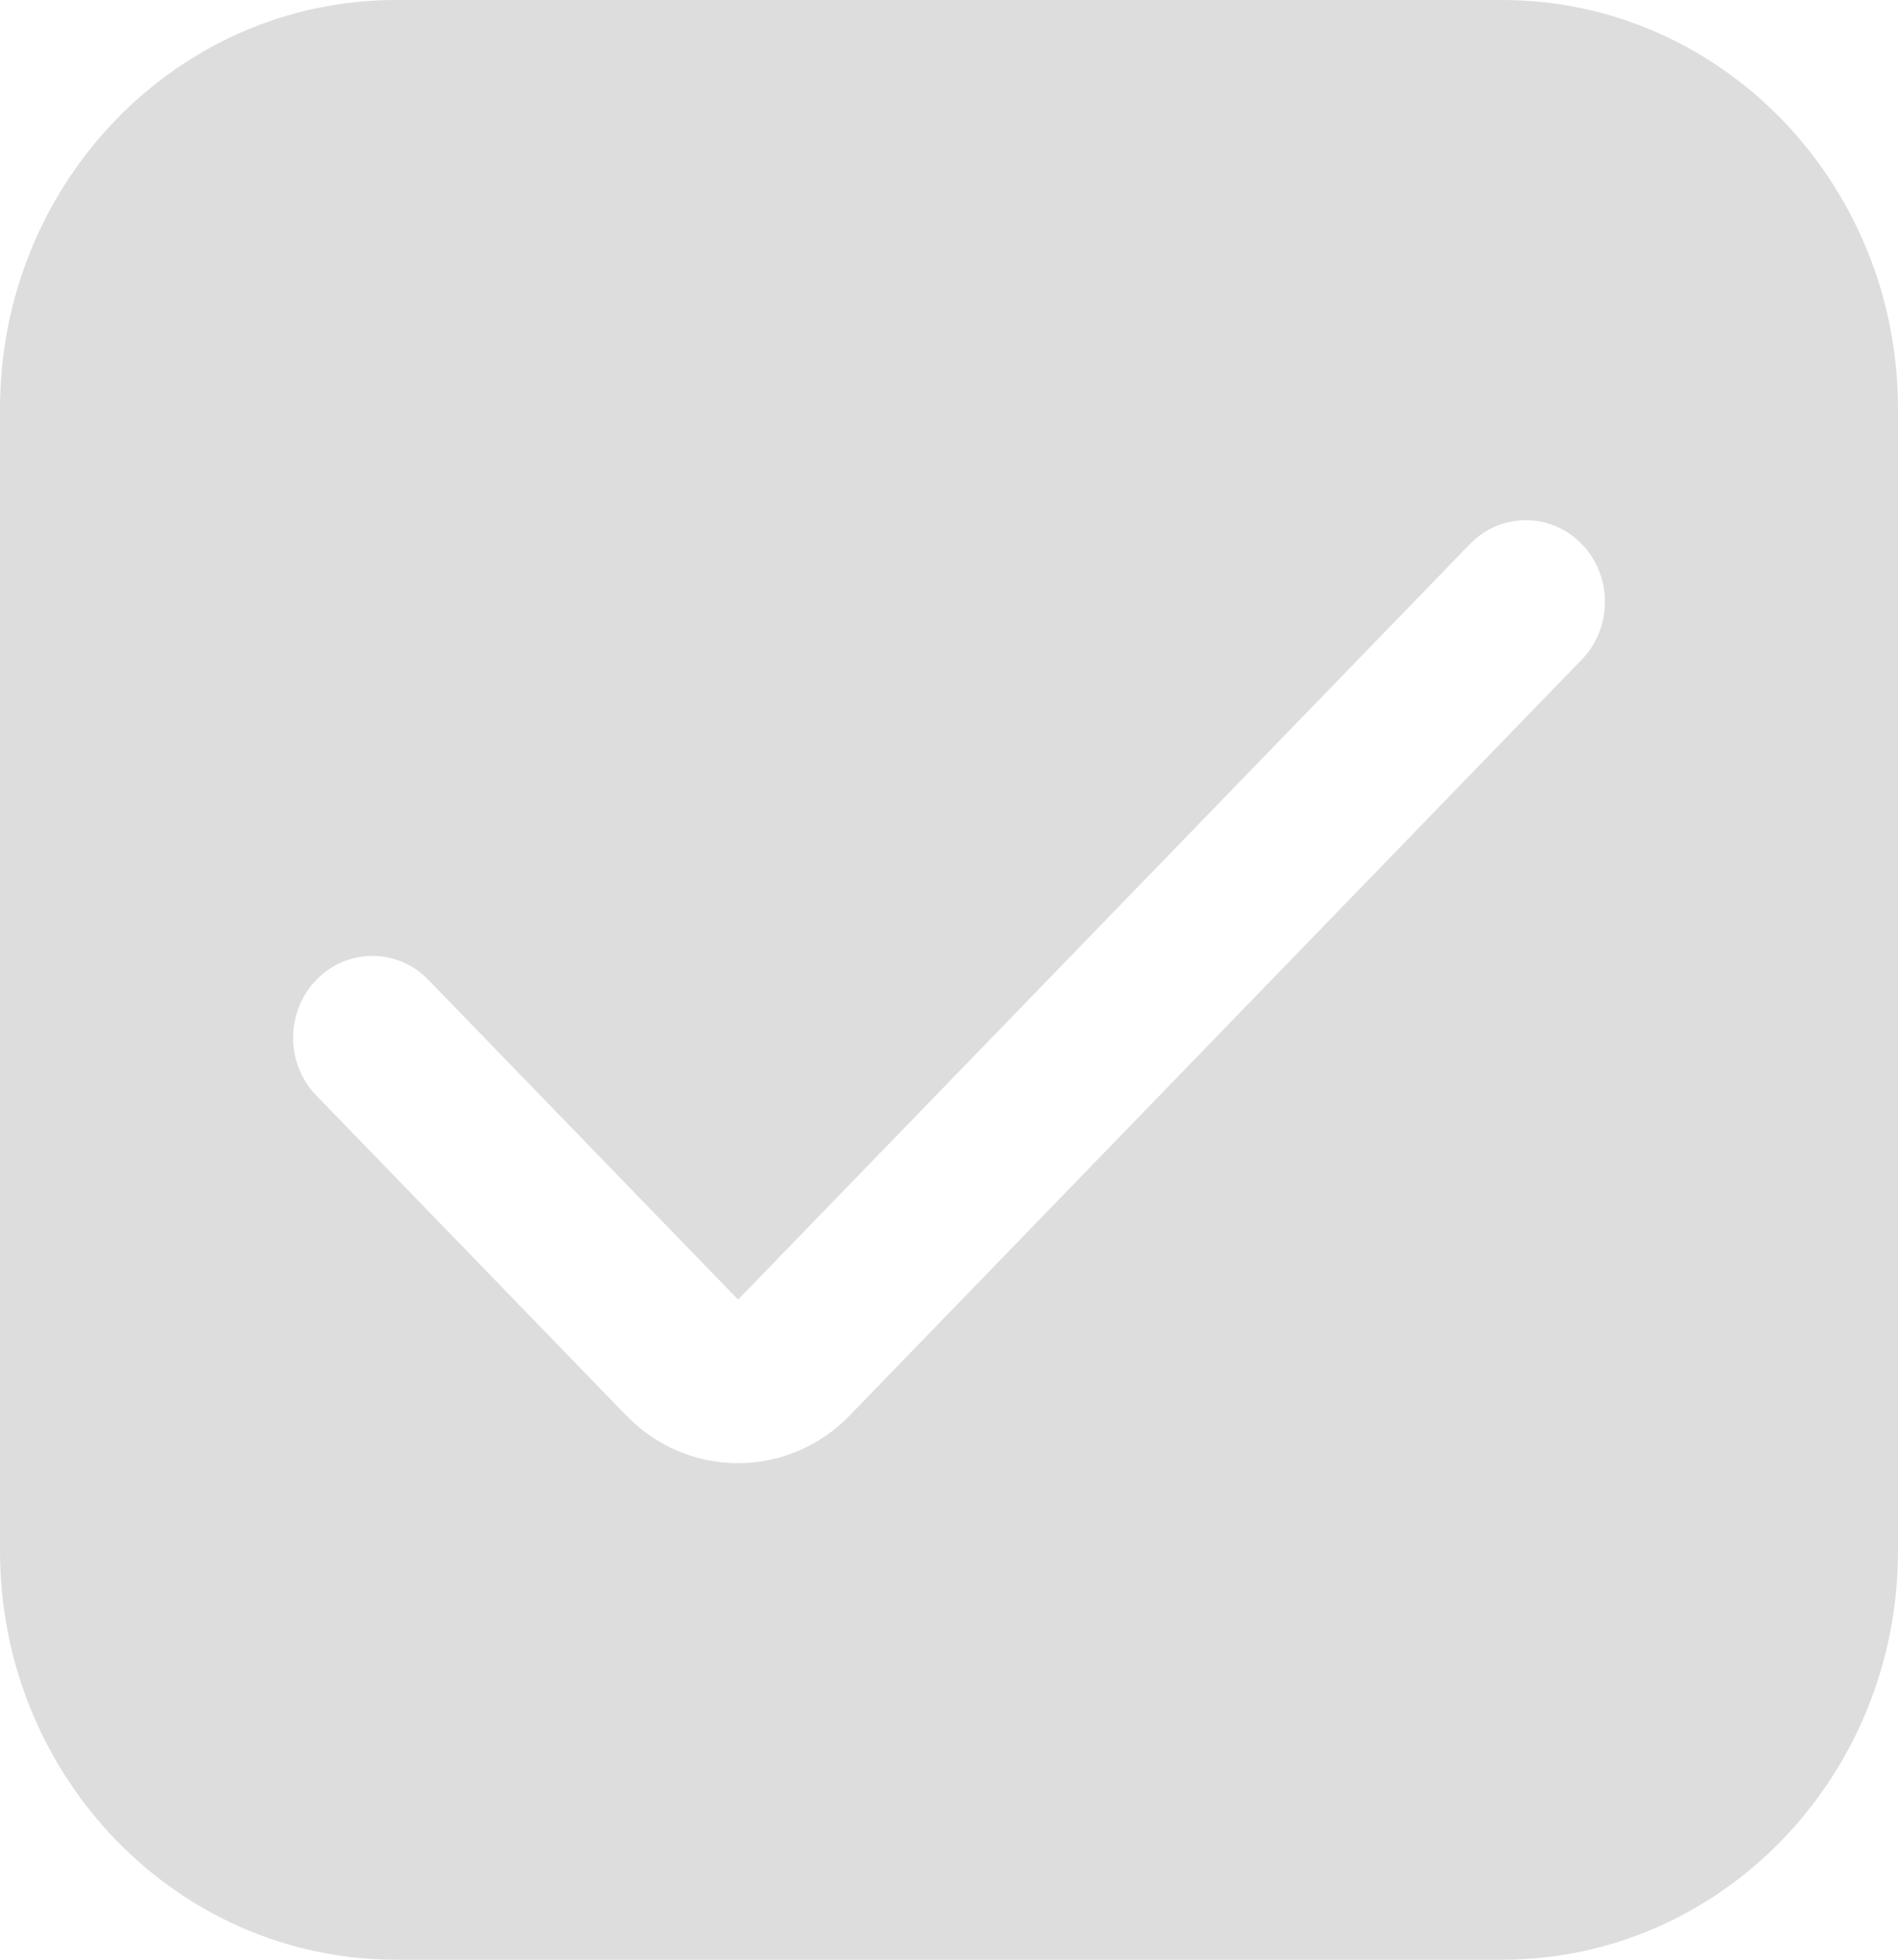 <svg width="31" height="32" viewBox="0 0 31 32" fill="none" xmlns="http://www.w3.org/2000/svg">
<path d="M24.542 0H6.458C2.893 0.004 0.004 2.987 0 6.667V25.333C0.004 29.013 2.893 31.996 6.458 32H24.542C28.107 31.996 30.996 29.013 31 25.333V6.667C30.996 2.987 28.107 0.004 24.542 0ZM25.833 10.772L13.88 23.111C12.872 24.152 11.236 24.153 10.227 23.111L10.226 23.111L5.167 17.889C4.661 17.368 4.661 16.522 5.167 16C5.672 15.478 6.492 15.478 6.997 16L12.055 21.221L24.009 8.883C24.515 8.363 25.333 8.364 25.837 8.886C26.34 9.408 26.339 10.252 25.833 10.772Z" fill="#DDDDDD"/>
</svg>
